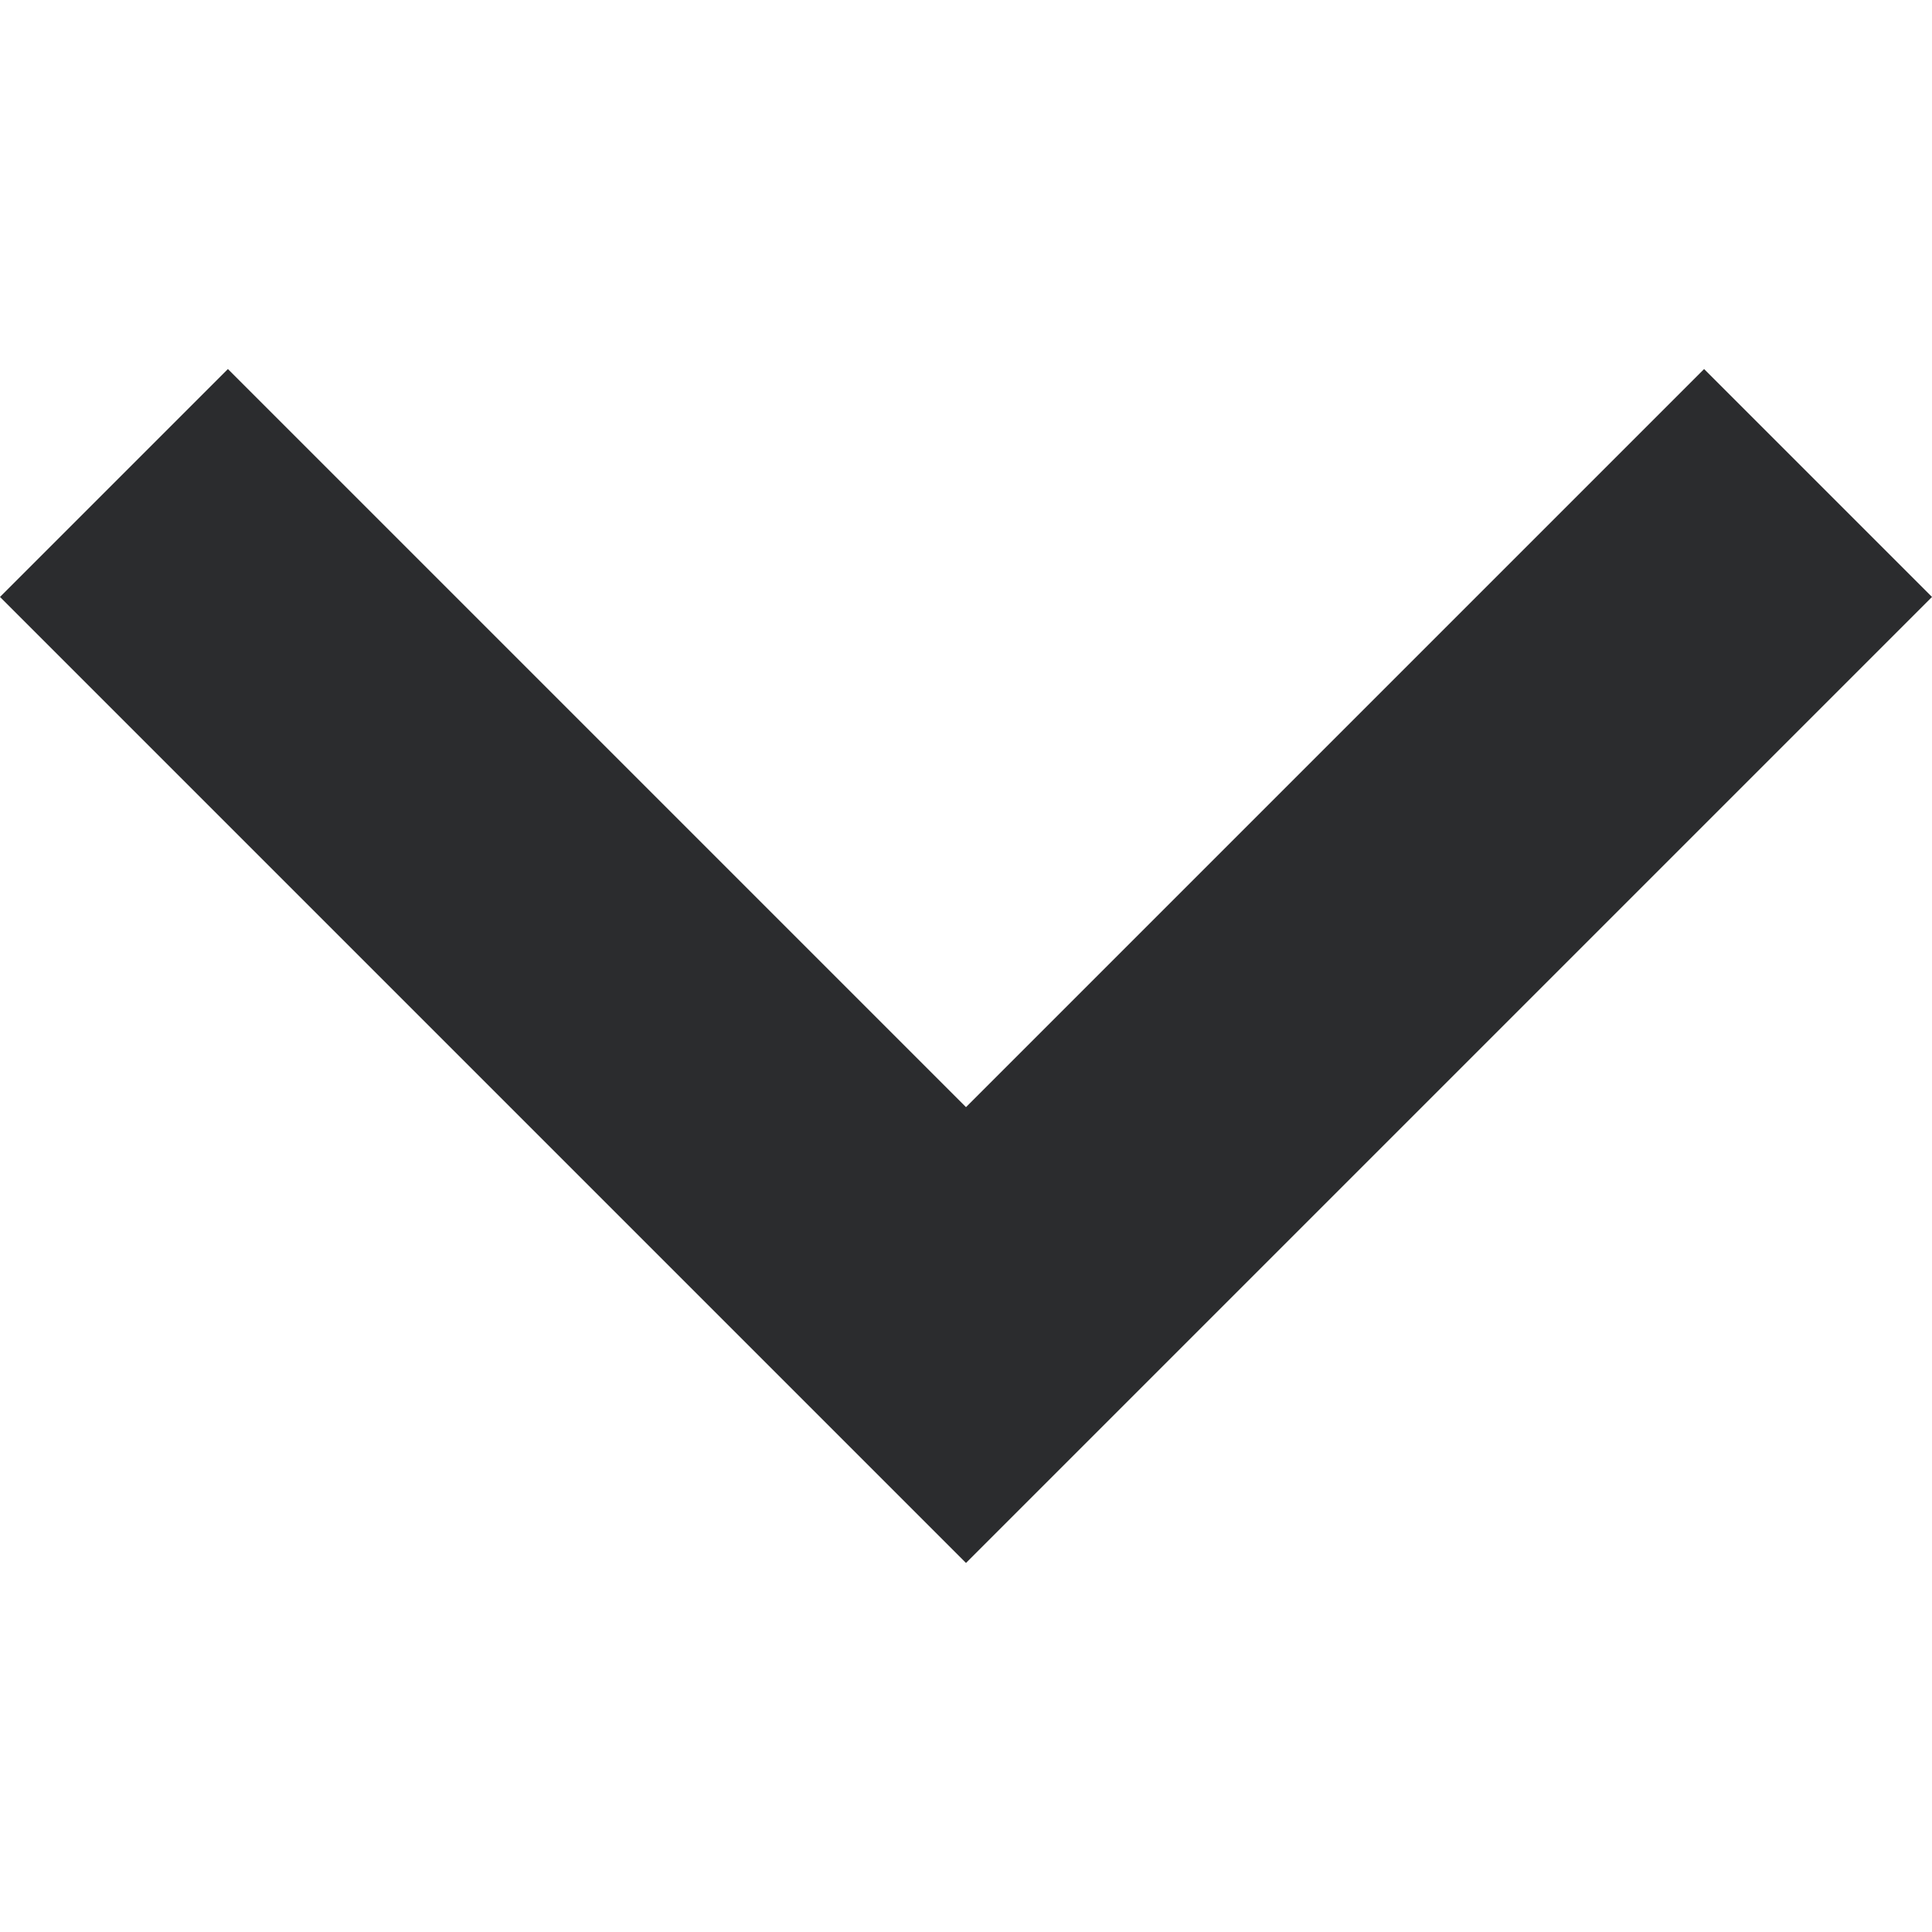 <?xml version="1.0" encoding="utf-8"?>
<!-- Generator: Adobe Illustrator 24.3.0, SVG Export Plug-In . SVG Version: 6.00 Build 0)  -->
<svg version="1.1" id="Capa_1" xmlns="http://www.w3.org/2000/svg" xmlns:xlink="http://www.w3.org/1999/xlink" x="0px" y="0px"
	 viewBox="0 0 256 256" style="enable-background:new 0 0 256 256;" xml:space="preserve">
<style type="text/css">
	.st0{fill:#2B2C2E;}
</style>
<g>
	<g>
		<polygon class="st0" points="225.8,48.9 128,146.7 30.2,48.9 0,79.1 128,207.1 256,79.1 		"/>
	</g>
</g>
</svg>
